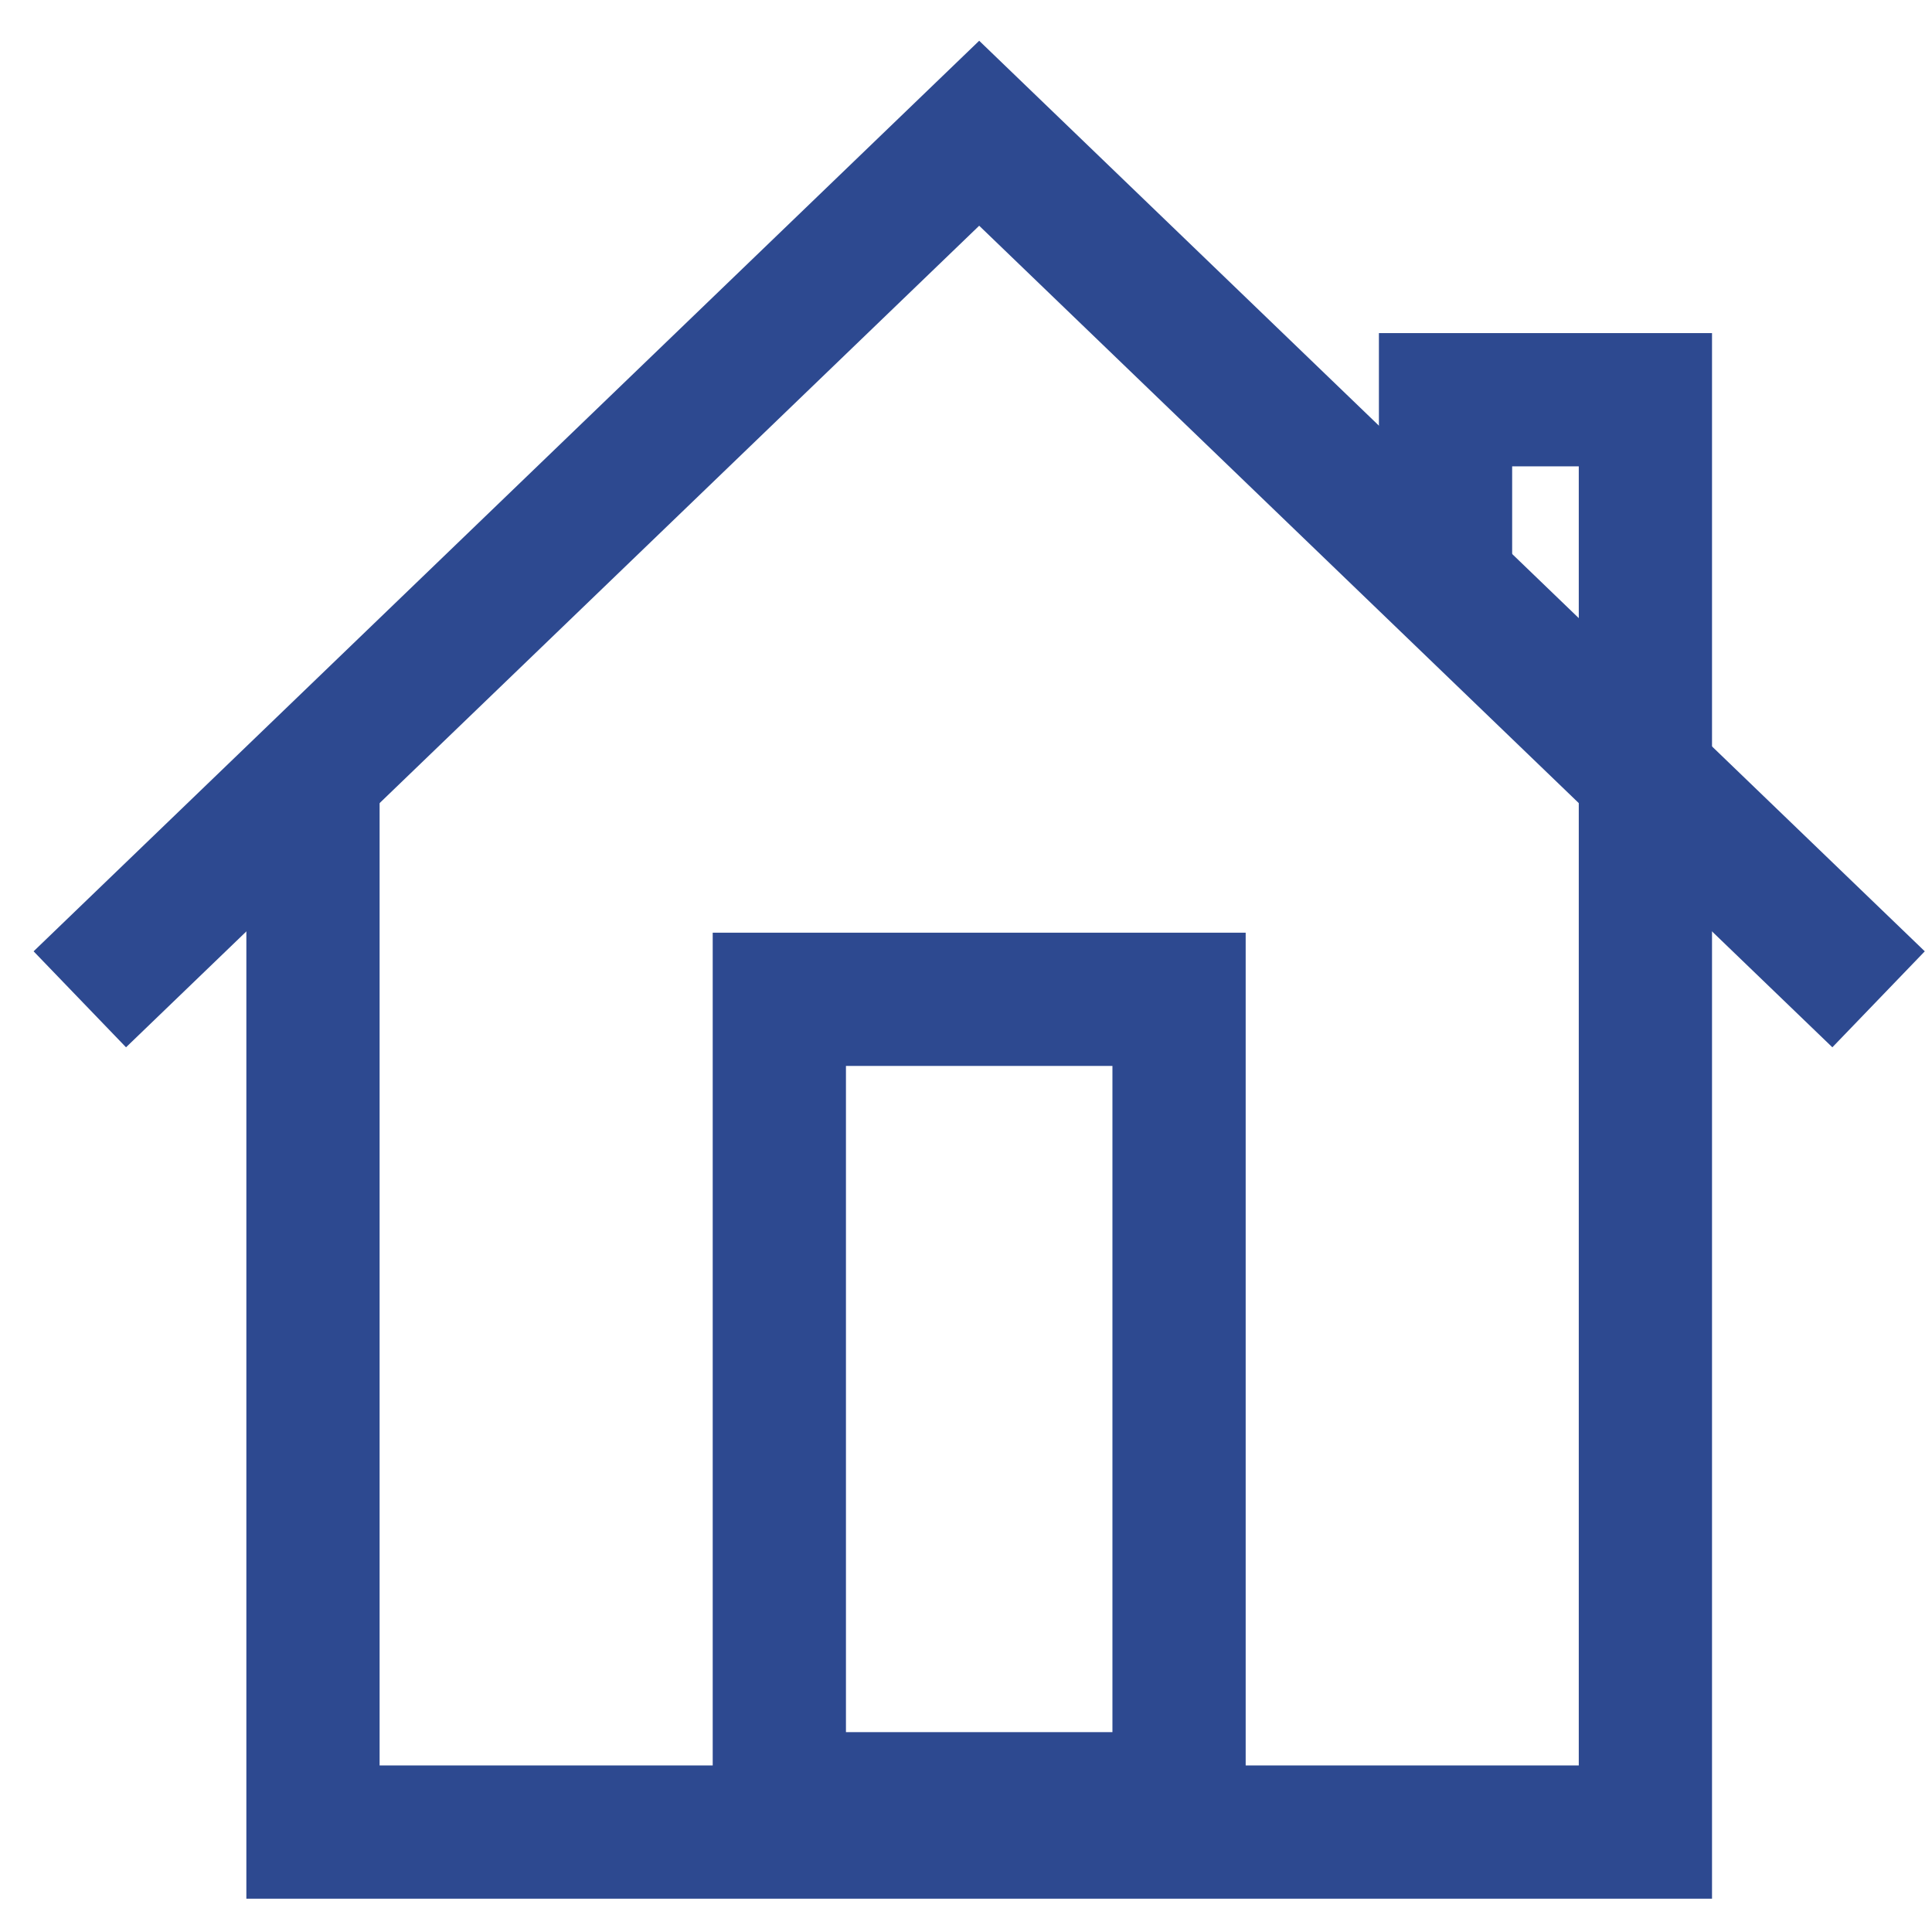 <svg width="29" height="29" viewBox="0 0 29 29" fill="none" xmlns="http://www.w3.org/2000/svg">
<path d="M24.698 11.5V27.5H4.698V11.5" stroke="#2D4990" stroke-width="2"/>
<path d="M21.698 8.727V6H24.698V11.5" stroke="#2D4990" stroke-width="2"/>
<rect x="11.698" y="15" width="6" height="12" stroke="#2D4990" stroke-width="2"/>
<path d="M1.198 15L14.698 2L28.198 15" stroke="#2D4990" stroke-width="2"/>
</svg>
